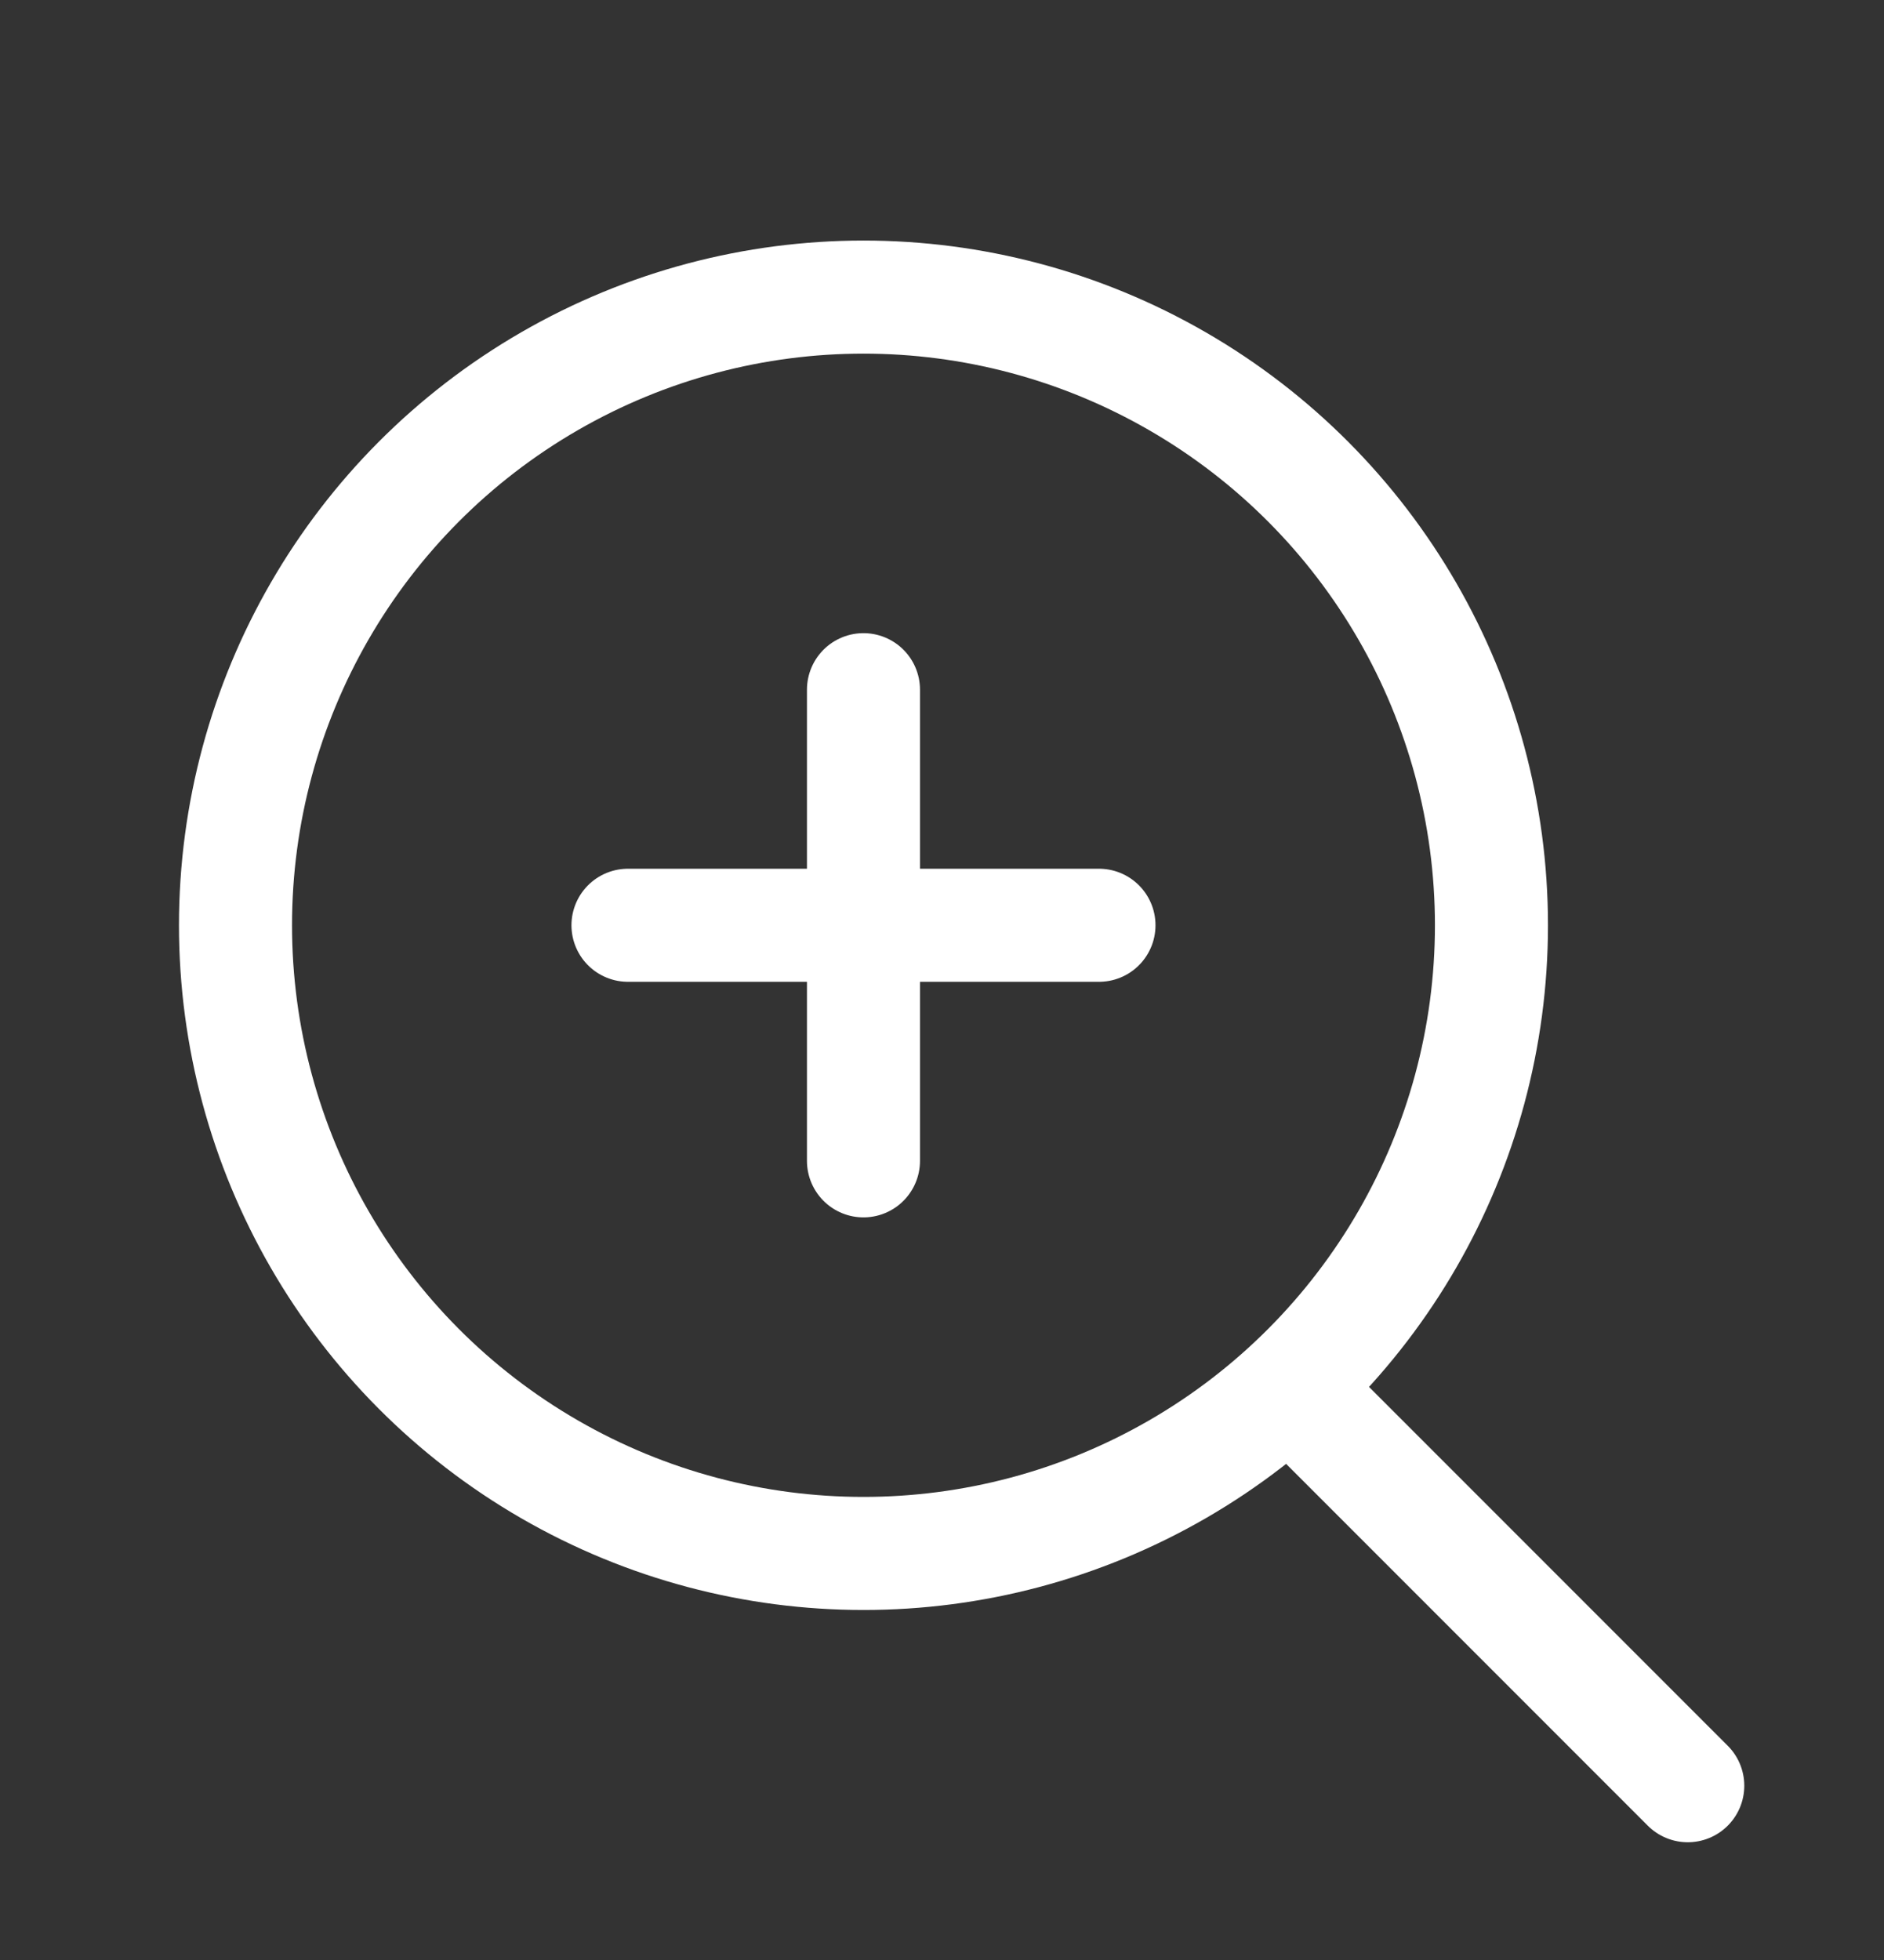 <svg width="25" height="26" viewBox="0 0 25 26" fill="none" xmlns="http://www.w3.org/2000/svg">
<rect x="0" y="0" width="25" height="26" fill="#333333" stroke="none"/>
<circle cx="11.458" cy="12.274" r="8.333" stroke="white" stroke-width="1.5" stroke-linecap="round" stroke-linejoin="round"/>
<path d="M8.333 12.274H14.583" stroke="white" stroke-width="1.5" stroke-linecap="round" stroke-linejoin="round"/>
<path d="M11.458 9.149L11.458 15.399" stroke="white" stroke-width="1.5" stroke-linecap="round" stroke-linejoin="round"/>
<path d="M17.188 18.48L22.396 23.688" stroke="white" stroke-width="1.5" stroke-linecap="round" stroke-linejoin="round"/>
</svg>
